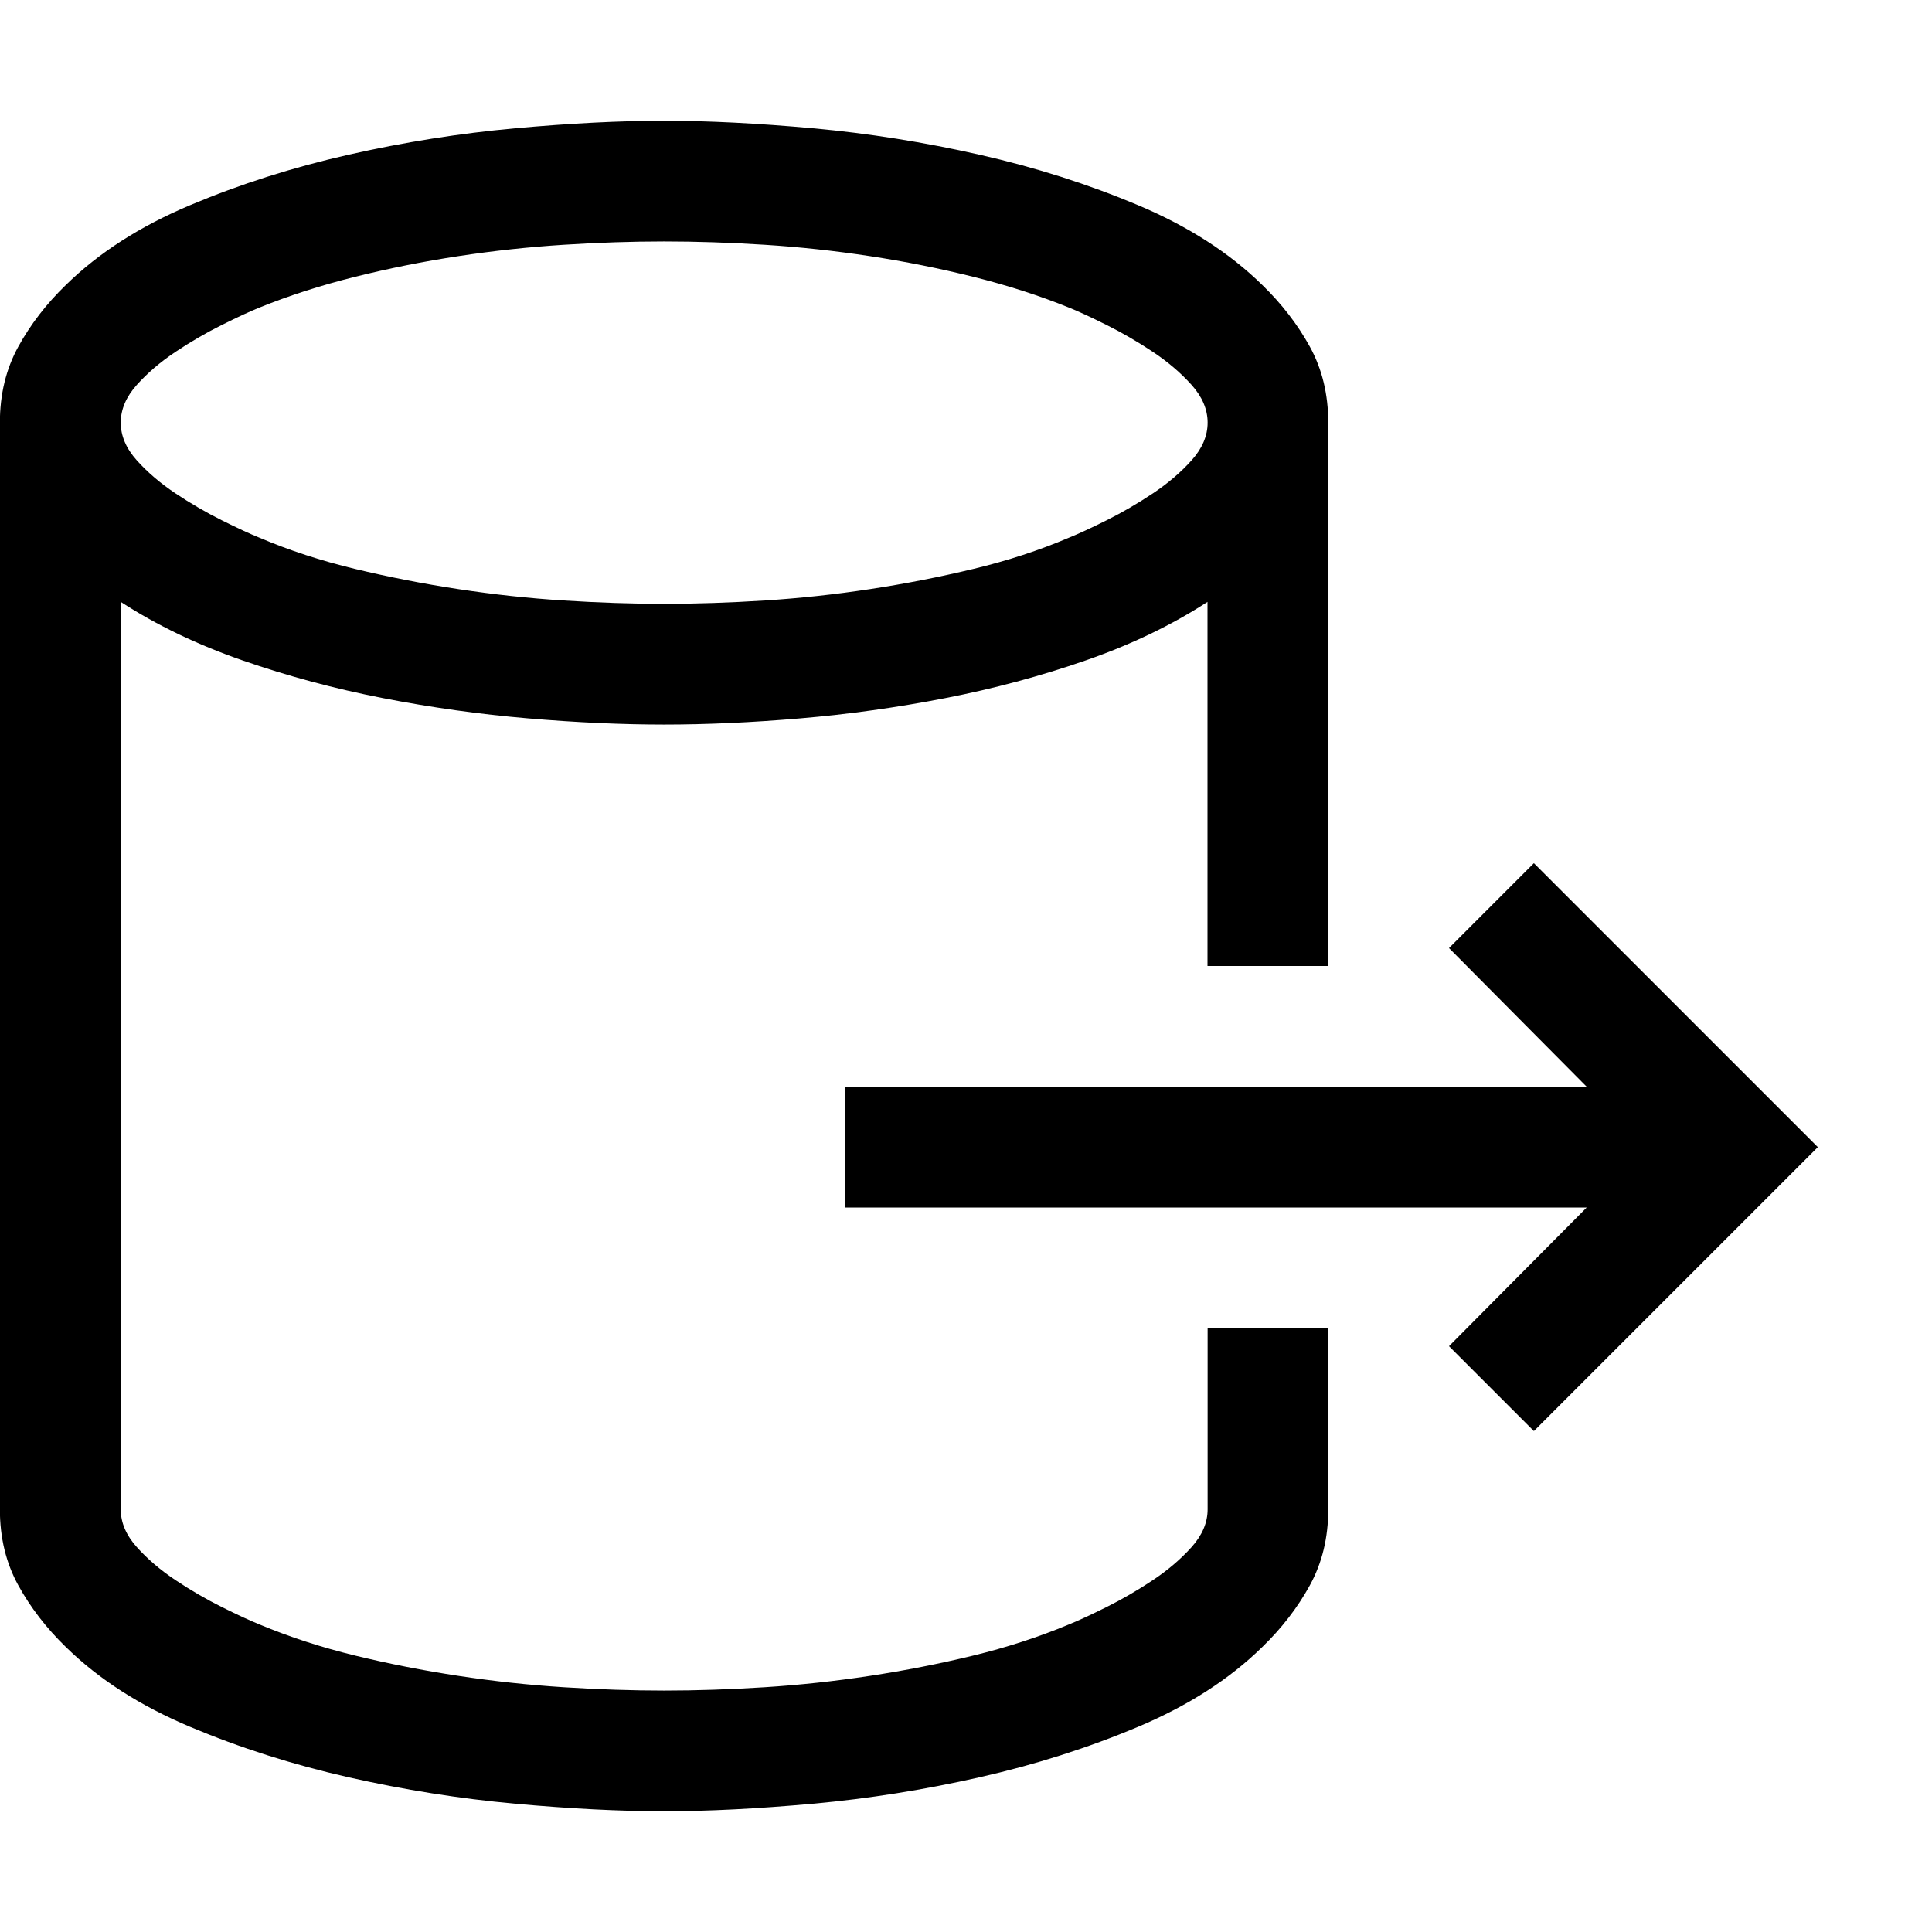 <!-- Generated by IcoMoon.io -->
<svg version="1.1" xmlns="http://www.w3.org/2000/svg" width="32" height="32" viewBox="0 0 32 32">
<title>uniE30A</title>
<path d="M25.406 14.297l4.703 4.703-4.703 4.703-1.406-1.406 2.281-2.297h-12.281v-2h12.281l-2.281-2.297zM20 22h2v3q0 0.703-0.305 1.258t-0.789 1.023q-0.813 0.797-2.055 1.32t-2.625 0.836-2.758 0.438-2.469 0.125-2.469-0.125-2.758-0.438-2.625-0.836-2.055-1.32q-0.484-0.469-0.789-1.023t-0.305-1.258v-18q0-0.703 0.305-1.258t0.789-1.023q0.813-0.797 2.055-1.32t2.625-0.836 2.758-0.438 2.469-0.125 2.469 0.125 2.758 0.438 2.625 0.836 2.055 1.32q0.484 0.469 0.789 1.023t0.305 1.258v9h-2v-6.031q-0.891 0.578-2.016 0.969t-2.328 0.625-2.406 0.336-2.25 0.102-2.25-0.102-2.406-0.336-2.328-0.625-2.016-0.969v15.031q0 0.328 0.266 0.625t0.641 0.547 0.766 0.445 0.625 0.289q0.75 0.313 1.586 0.516t1.711 0.336 1.742 0.188 1.664 0.055 1.664-0.055 1.742-0.188 1.711-0.336 1.586-0.516q0.234-0.094 0.625-0.289t0.766-0.445 0.641-0.547 0.266-0.625v-3zM2 7q0 0.328 0.266 0.625t0.641 0.547 0.766 0.445 0.625 0.289q0.734 0.313 1.578 0.516t1.719 0.336 1.742 0.188 1.664 0.055 1.664-0.055 1.742-0.188 1.719-0.336 1.578-0.516q0.234-0.094 0.625-0.289t0.766-0.445 0.641-0.547 0.266-0.625-0.266-0.625-0.641-0.547-0.766-0.445-0.625-0.289q-0.734-0.297-1.578-0.508t-1.719-0.344-1.742-0.188-1.664-0.055-1.664 0.055-1.742 0.188-1.719 0.344-1.578 0.508q-0.234 0.094-0.625 0.289t-0.766 0.445-0.641 0.547-0.266 0.625z"></path>
</svg>
